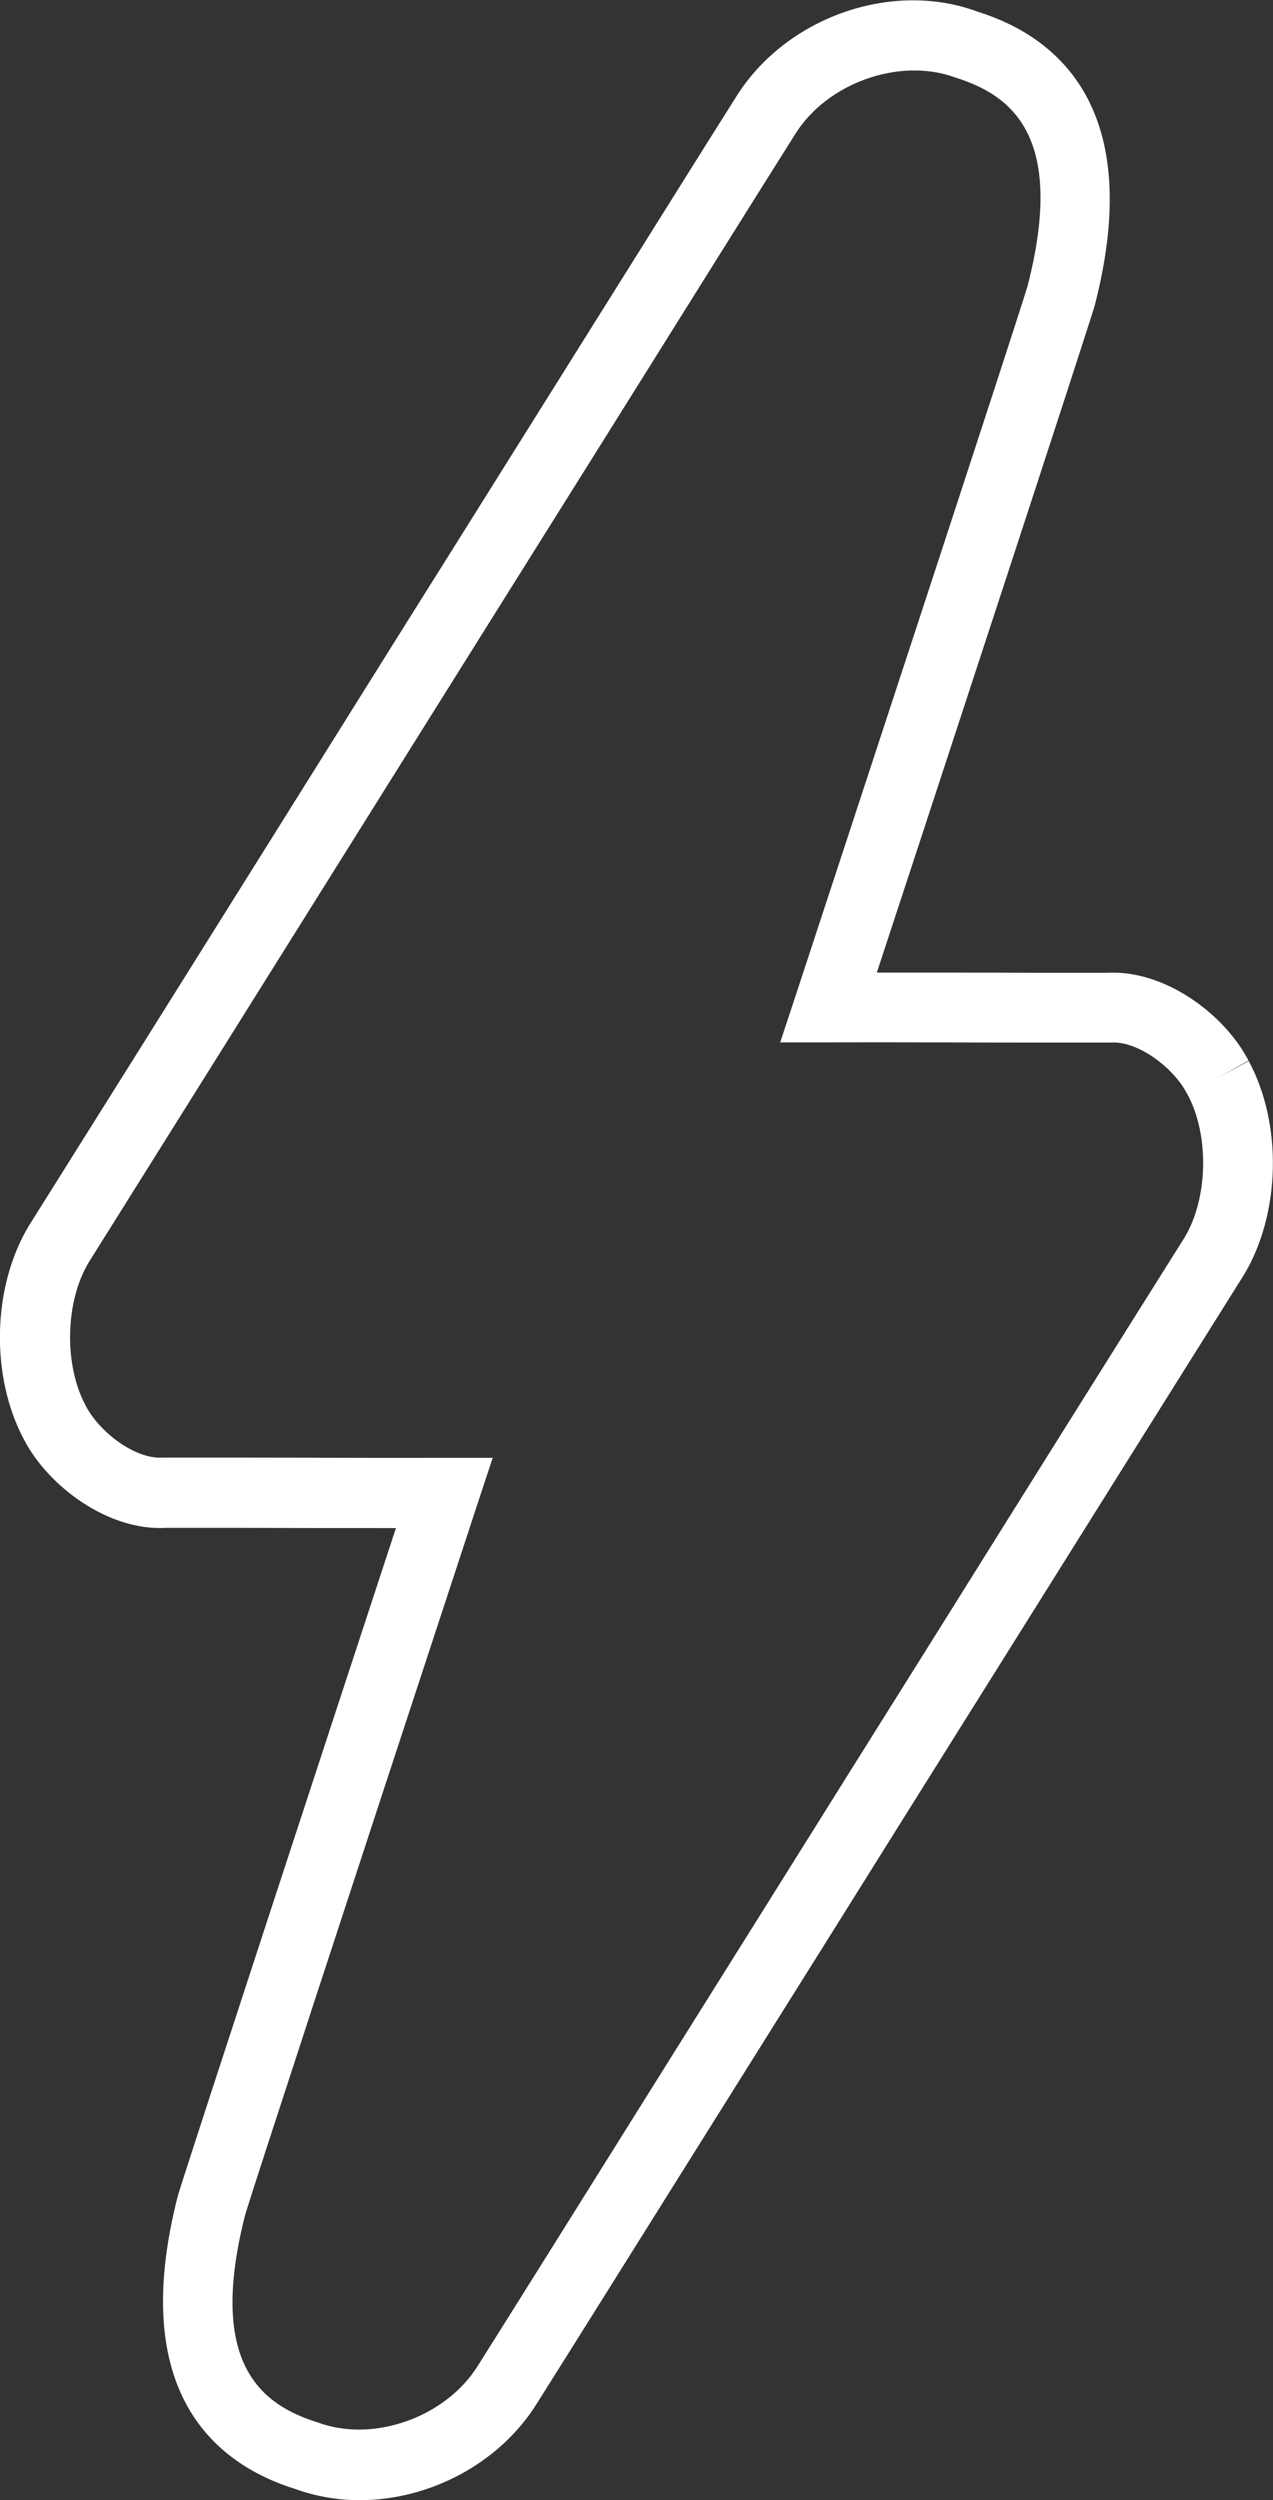 <?xml version="1.0" encoding="UTF-8"?><svg id="Layer_2" xmlns="http://www.w3.org/2000/svg" viewBox="0 0 54.56 107.12"><rect x="0" y="0" width="54.56" height="107.12" fill="#333333" stroke="none"/><defs><style>.cls-1{fill:#fff;stroke-width:0px;}</style></defs><g id="Layer_1-2"><path class="cls-1" d="m15.42,107.12c-.94,0-1.88-.16-2.77-.48-3.45-1.08-7.19-4.17-5.02-12.59.56-1.82,6.64-20.36,9.34-28.58-2.36,0-4.69,0-6.82-.01h-3.02c-2.5.15-5.06-1.79-6.09-3.76-1.46-2.71-1.38-6.55.19-9.17,2.91-4.63,6.7-10.68,10.48-16.72,2.63-4.2,5.25-8.4,7.57-12.09l4.23-6.75c3.78-6.03,6.78-10.83,8.02-12.79,2.12-3.43,6.68-5.05,10.37-3.68,3.45,1.08,7.19,4.17,5.02,12.59-.56,1.83-6.64,20.37-9.34,28.58,2.4,0,4.78,0,6.93.01h2.91c2.51-.15,5.07,1.79,6.09,3.76l-1.31.73,1.32-.71c1.45,2.69,1.37,6.53-.2,9.15-2.91,4.64-6.71,10.7-10.49,16.74-2.63,4.19-5.25,8.38-7.56,12.07l-4.23,6.75c-3.78,6.03-6.78,10.83-8.02,12.79-1.61,2.6-4.63,4.16-7.61,4.16Zm5.7-44.67l-.65,1.97c-5.84,17.77-9.56,29.15-9.95,30.43-1.68,6.52.77,8.21,3.1,8.94,2.4.89,5.5-.24,6.86-2.43,1.25-1.98,4.25-6.77,8.02-12.8l4.23-6.75c2.31-3.69,4.93-7.88,7.56-12.07,3.78-6.05,7.58-12.11,10.48-16.72,1.01-1.68,1.07-4.39.12-6.14l-.02-.03c-.57-1.11-2.13-2.28-3.29-2.18h-.11s-2.96,0-2.96,0c-2.77,0-5.89-.02-8.99-.01h-2.08s.65-1.97.65-1.97c2.19-6.66,9.37-28.52,9.95-30.43,1.68-6.52-.77-8.21-3.1-8.94-2.39-.88-5.5.24-6.86,2.43-1.25,1.98-4.25,6.77-8.02,12.8l-4.23,6.75c-2.32,3.7-4.94,7.89-7.57,12.09-3.78,6.04-7.57,12.09-10.46,16.7-1.01,1.68-1.07,4.4-.12,6.15.59,1.13,2.13,2.3,3.31,2.21h.11s3.08,0,3.08,0c2.74,0,5.81.02,8.88.01h2.08Z"/></g></svg>